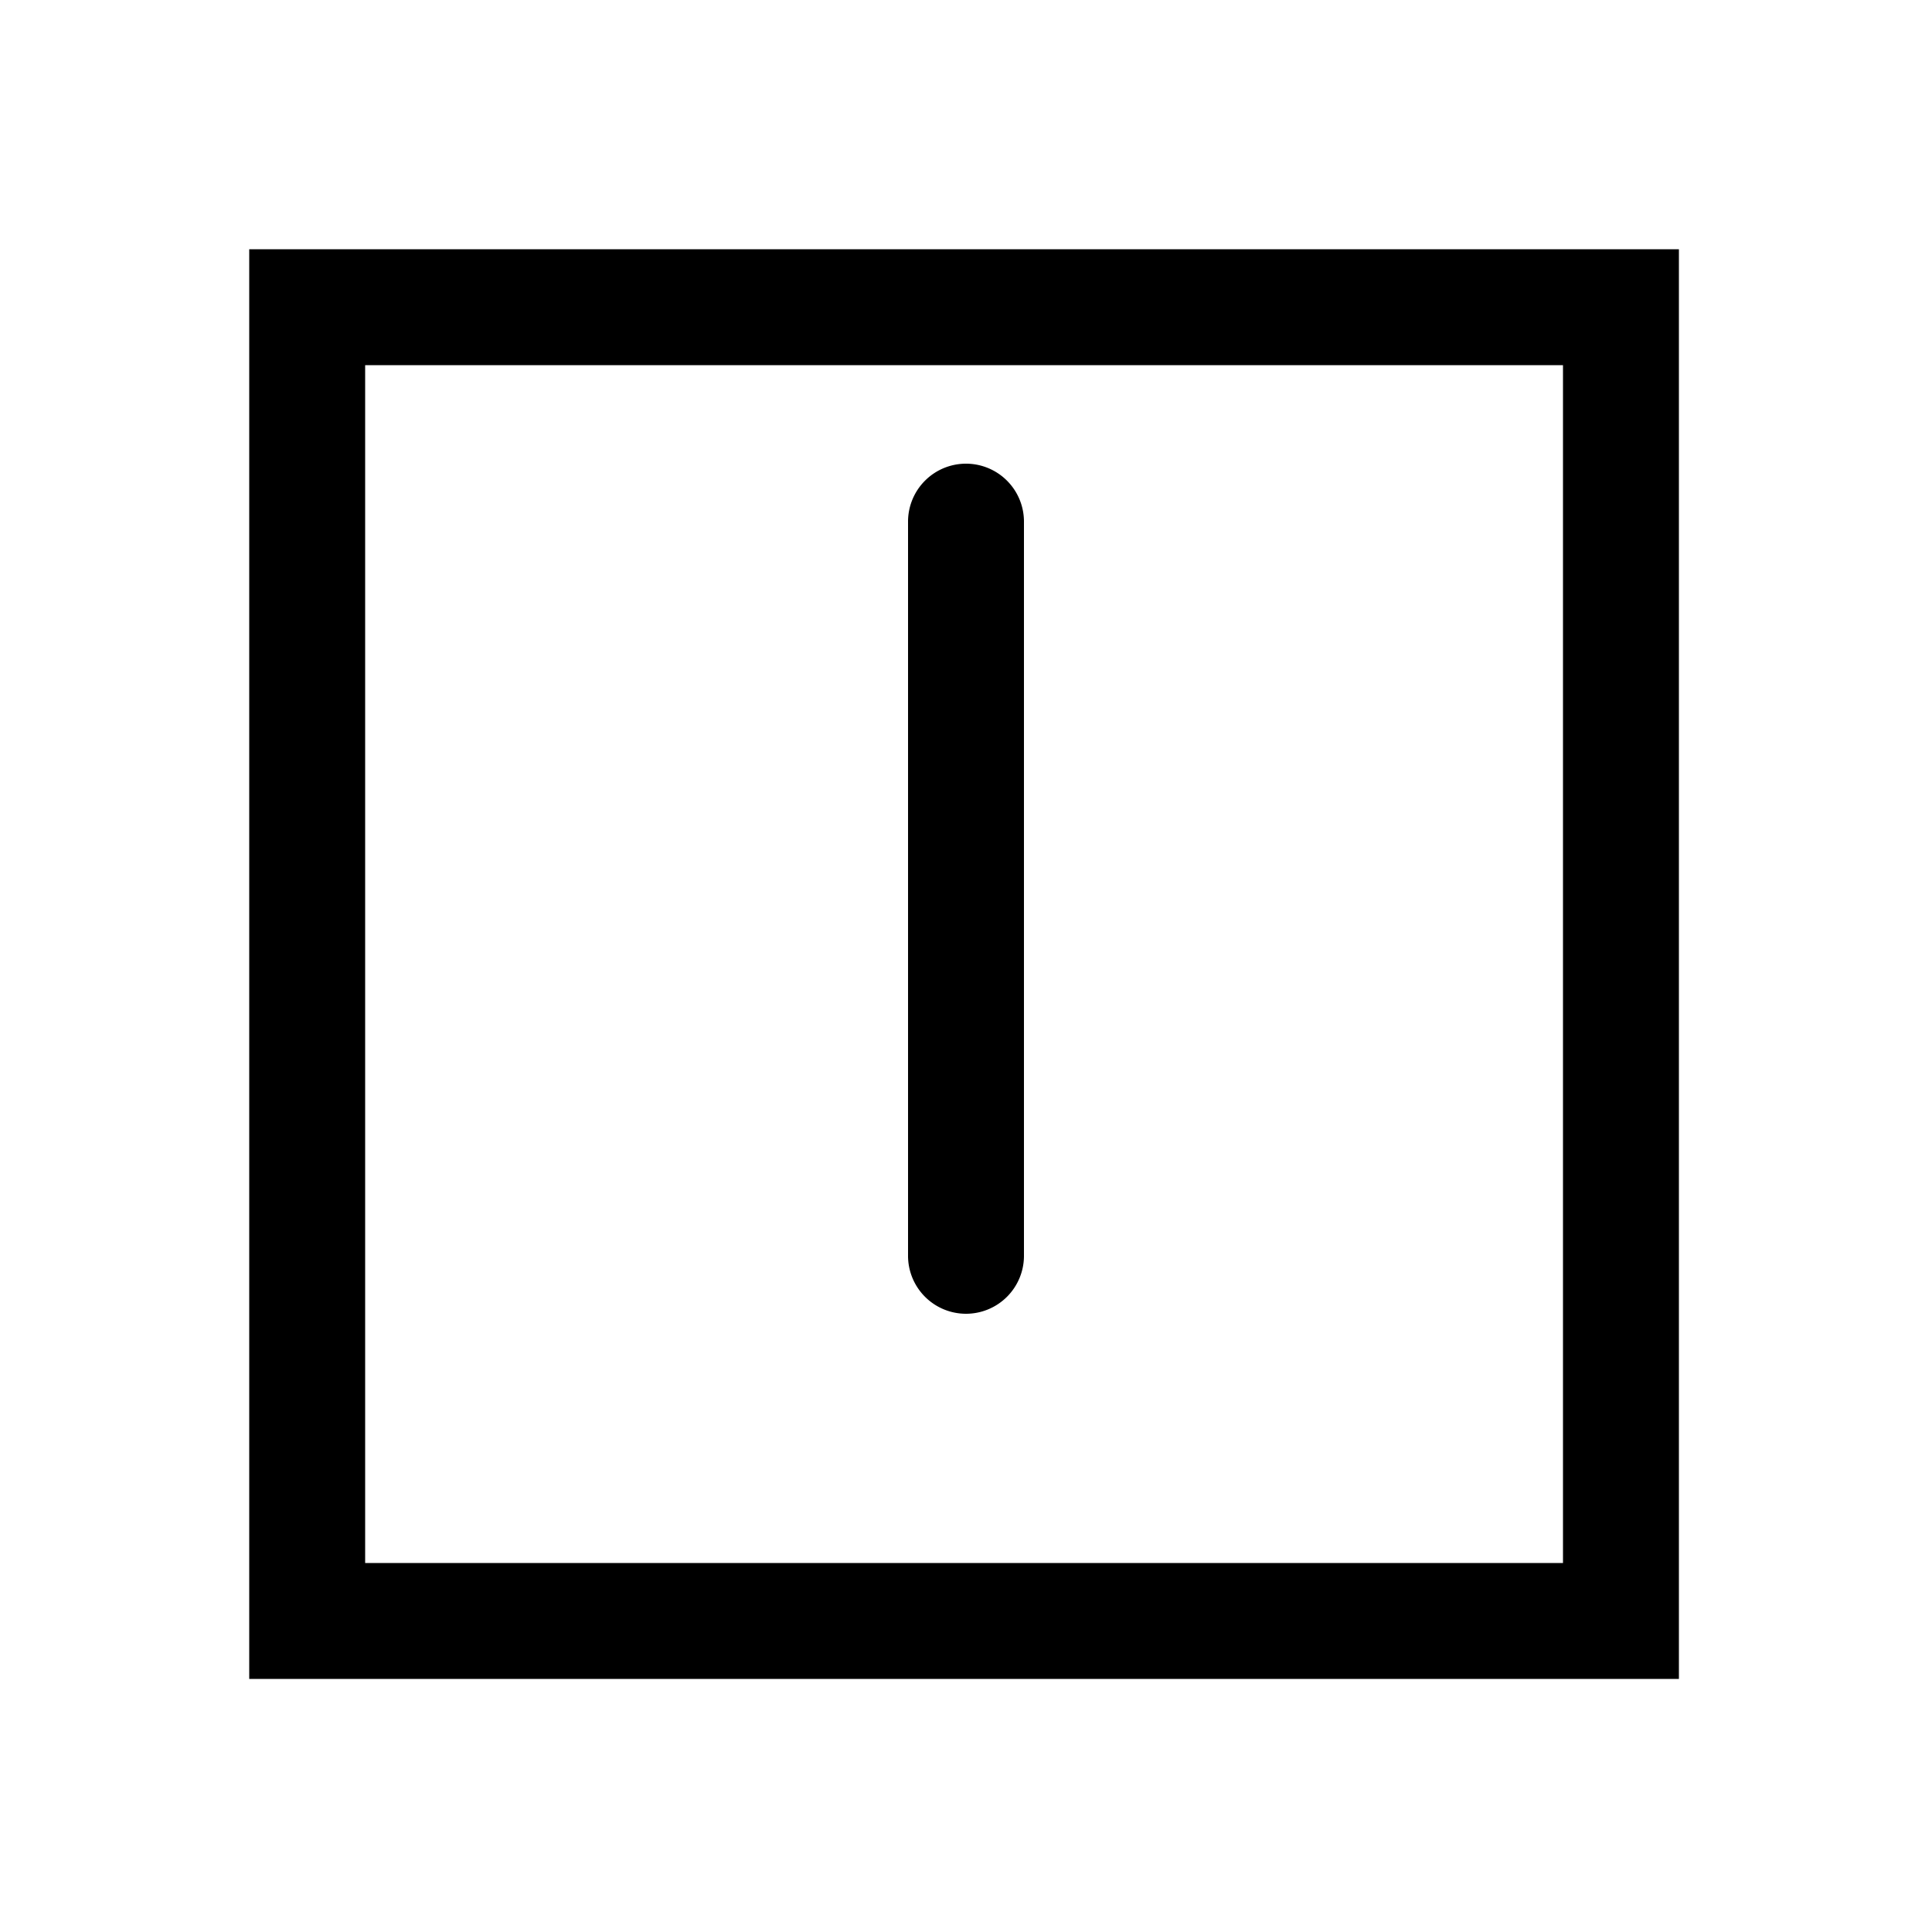 <svg xmlns="http://www.w3.org/2000/svg" width="1000" height="1000"><path d="M-150-30a30 30 0 0 0-30 30 30 30 0 0 0 30 30h380a30 30 0 0 0 30-30 30 30 0 0 0-30-30H0Zm521-341h-740v740h740zm-60 60v620h-620v-620z" style="-inkscape-stroke:none" transform="rotate(-90 500 0)"/></svg>